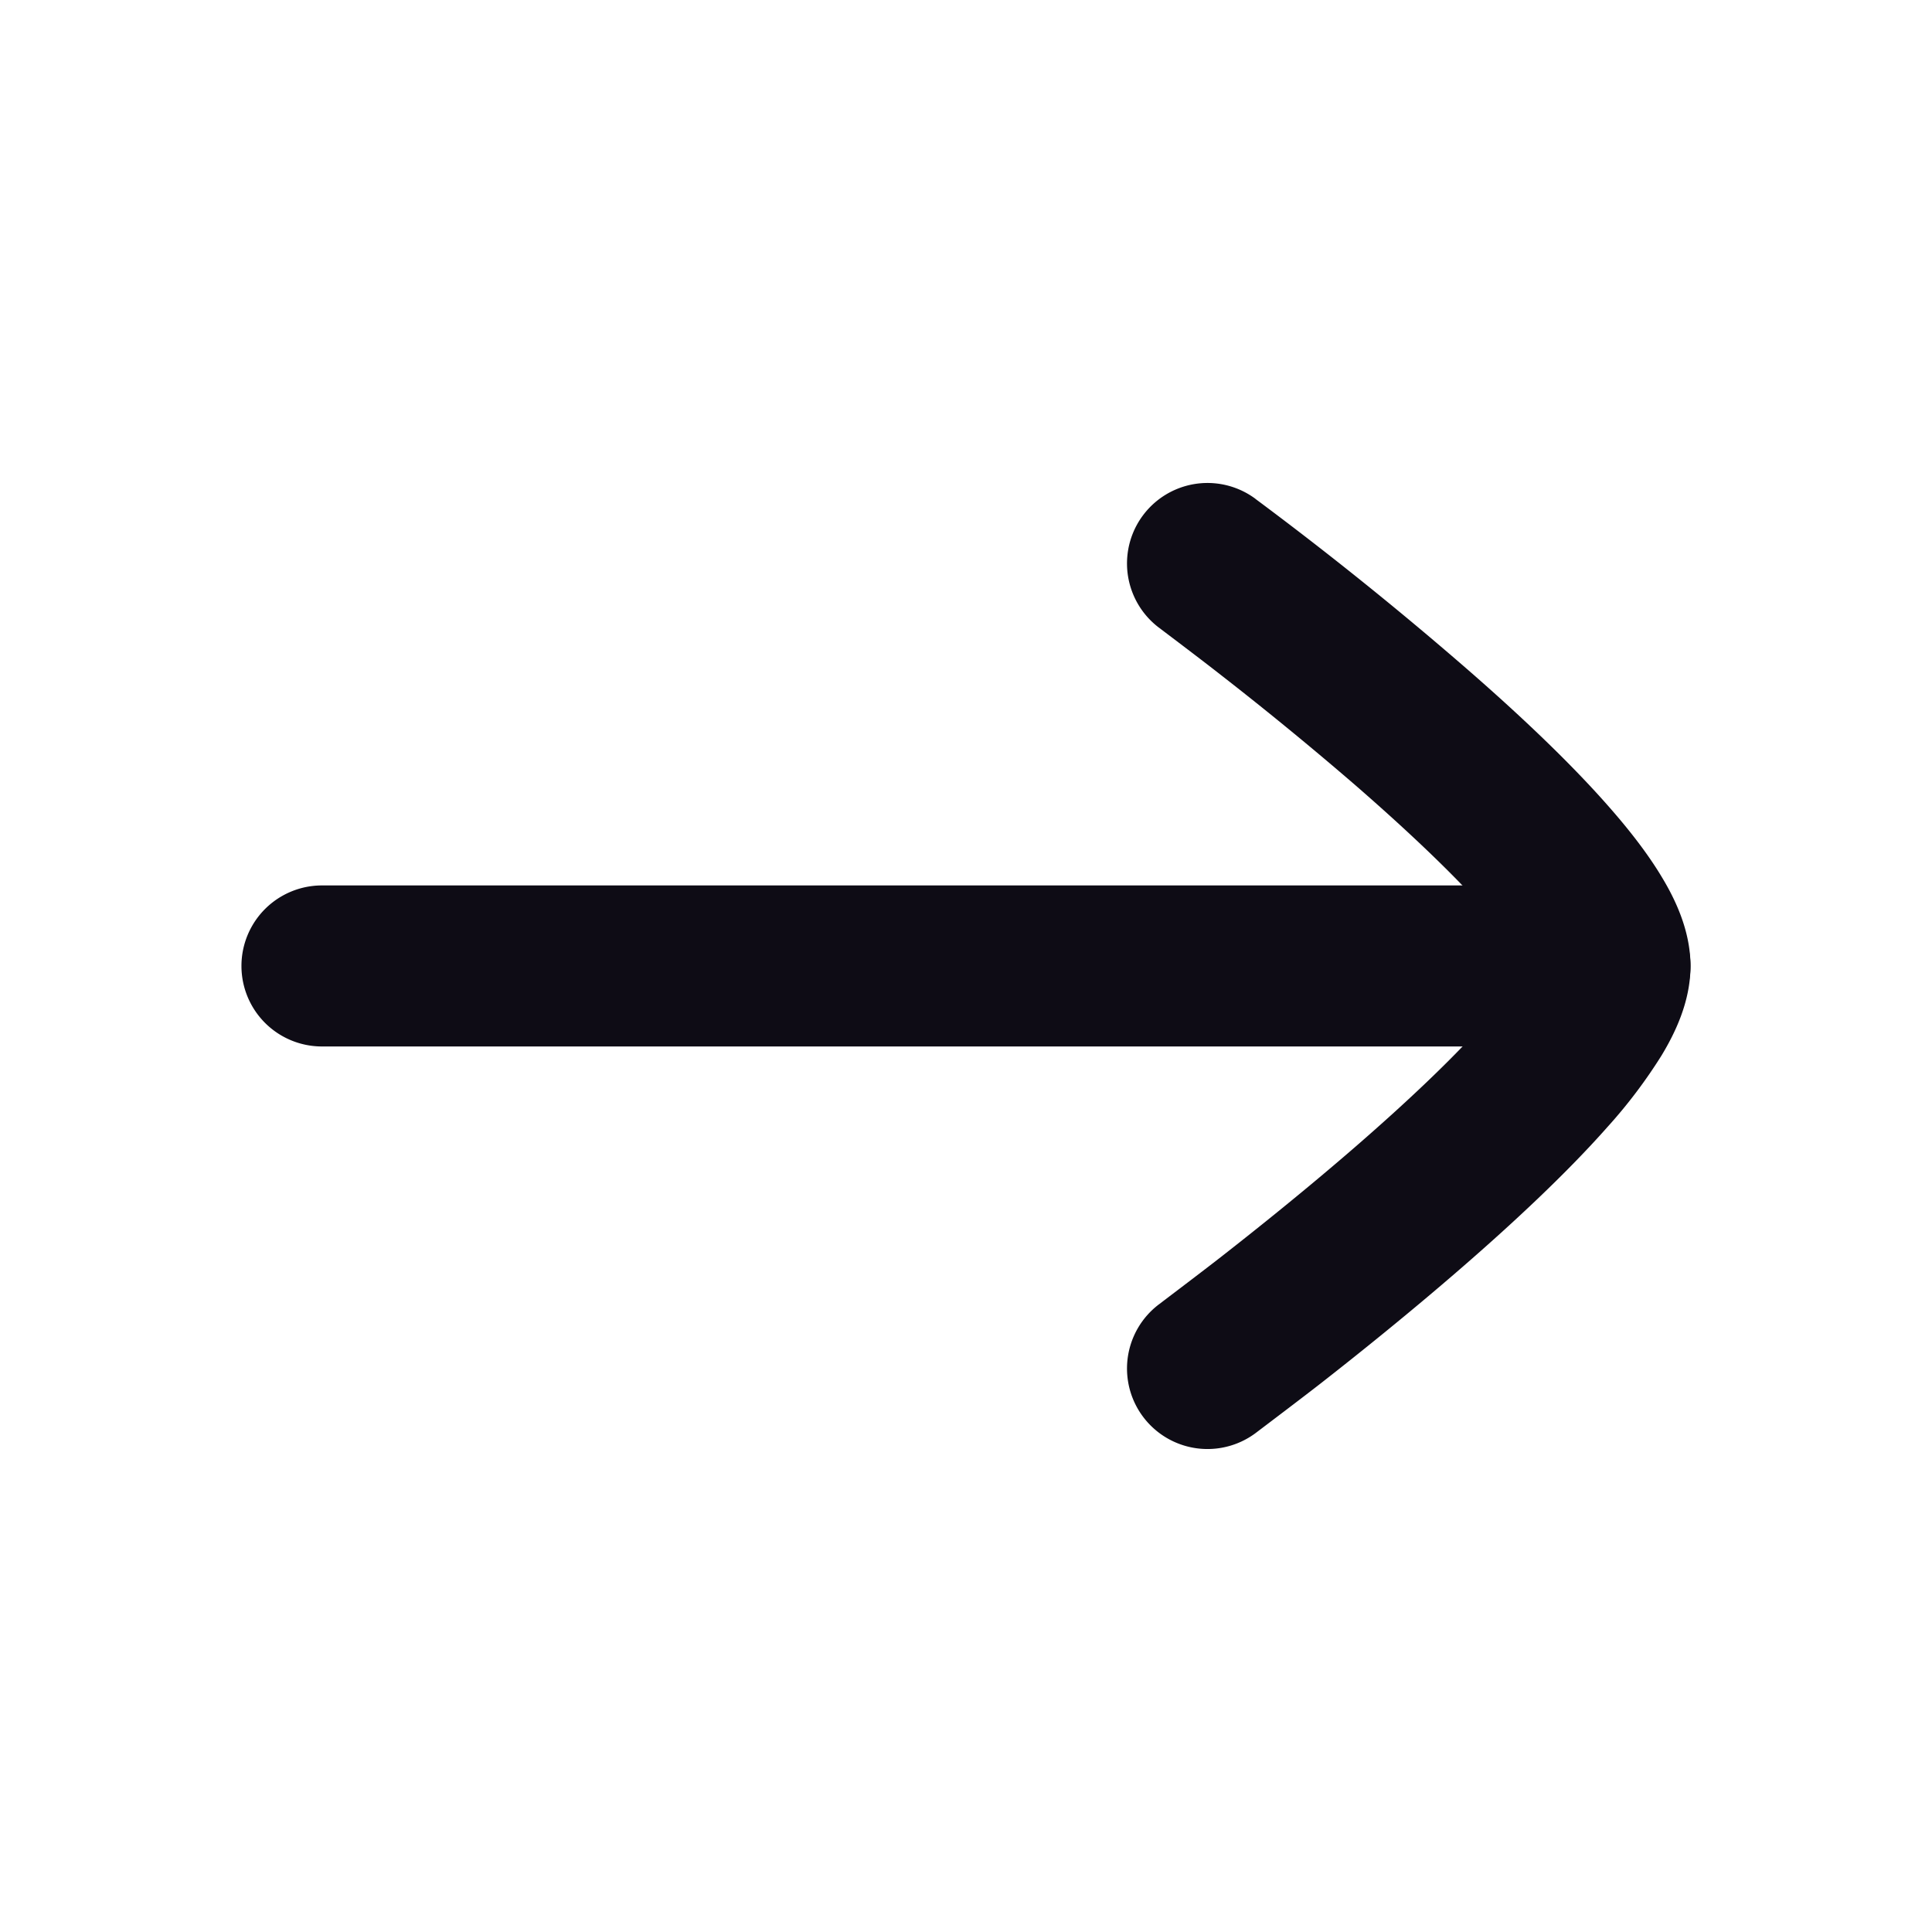 <svg width="20" height="20" fill="none" xmlns="http://www.w3.org/2000/svg"><path fill-rule="evenodd" clip-rule="evenodd" d="M17.5 10c0 .46-.373.833-.833.833H3.333a.833.833 0 010-1.667h13.334c.46 0 .833.374.833.834z" fill="#0E0C15"/><path d="M15.81 10a4.342 4.342 0 00-.419-.562c-.355-.402-.844-.86-1.354-1.304a35.484 35.484 0 00-1.399-1.147c-.191-.15-.521-.399-.632-.483a.833.833 0 11.988-1.342l.003.003a37.11 37.11 0 012.132 1.711c.532.46 1.085.975 1.511 1.458.212.24.411.492.561.742.137.226.299.555.299.924 0 .37-.162.698-.299.925a5.26 5.26 0 01-.56.741c-.427.483-.98.997-1.511 1.458-.536.465-1.069.893-1.466 1.203-.198.154-.546.417-.666.508l-.004.003a.833.833 0 01-.988-1.342c.11-.084.441-.334.632-.483.384-.3.893-.708 1.399-1.147.51-.443 1-.902 1.354-1.304a4.34 4.34 0 00.42-.562z" fill="#0E0C15"/></svg>